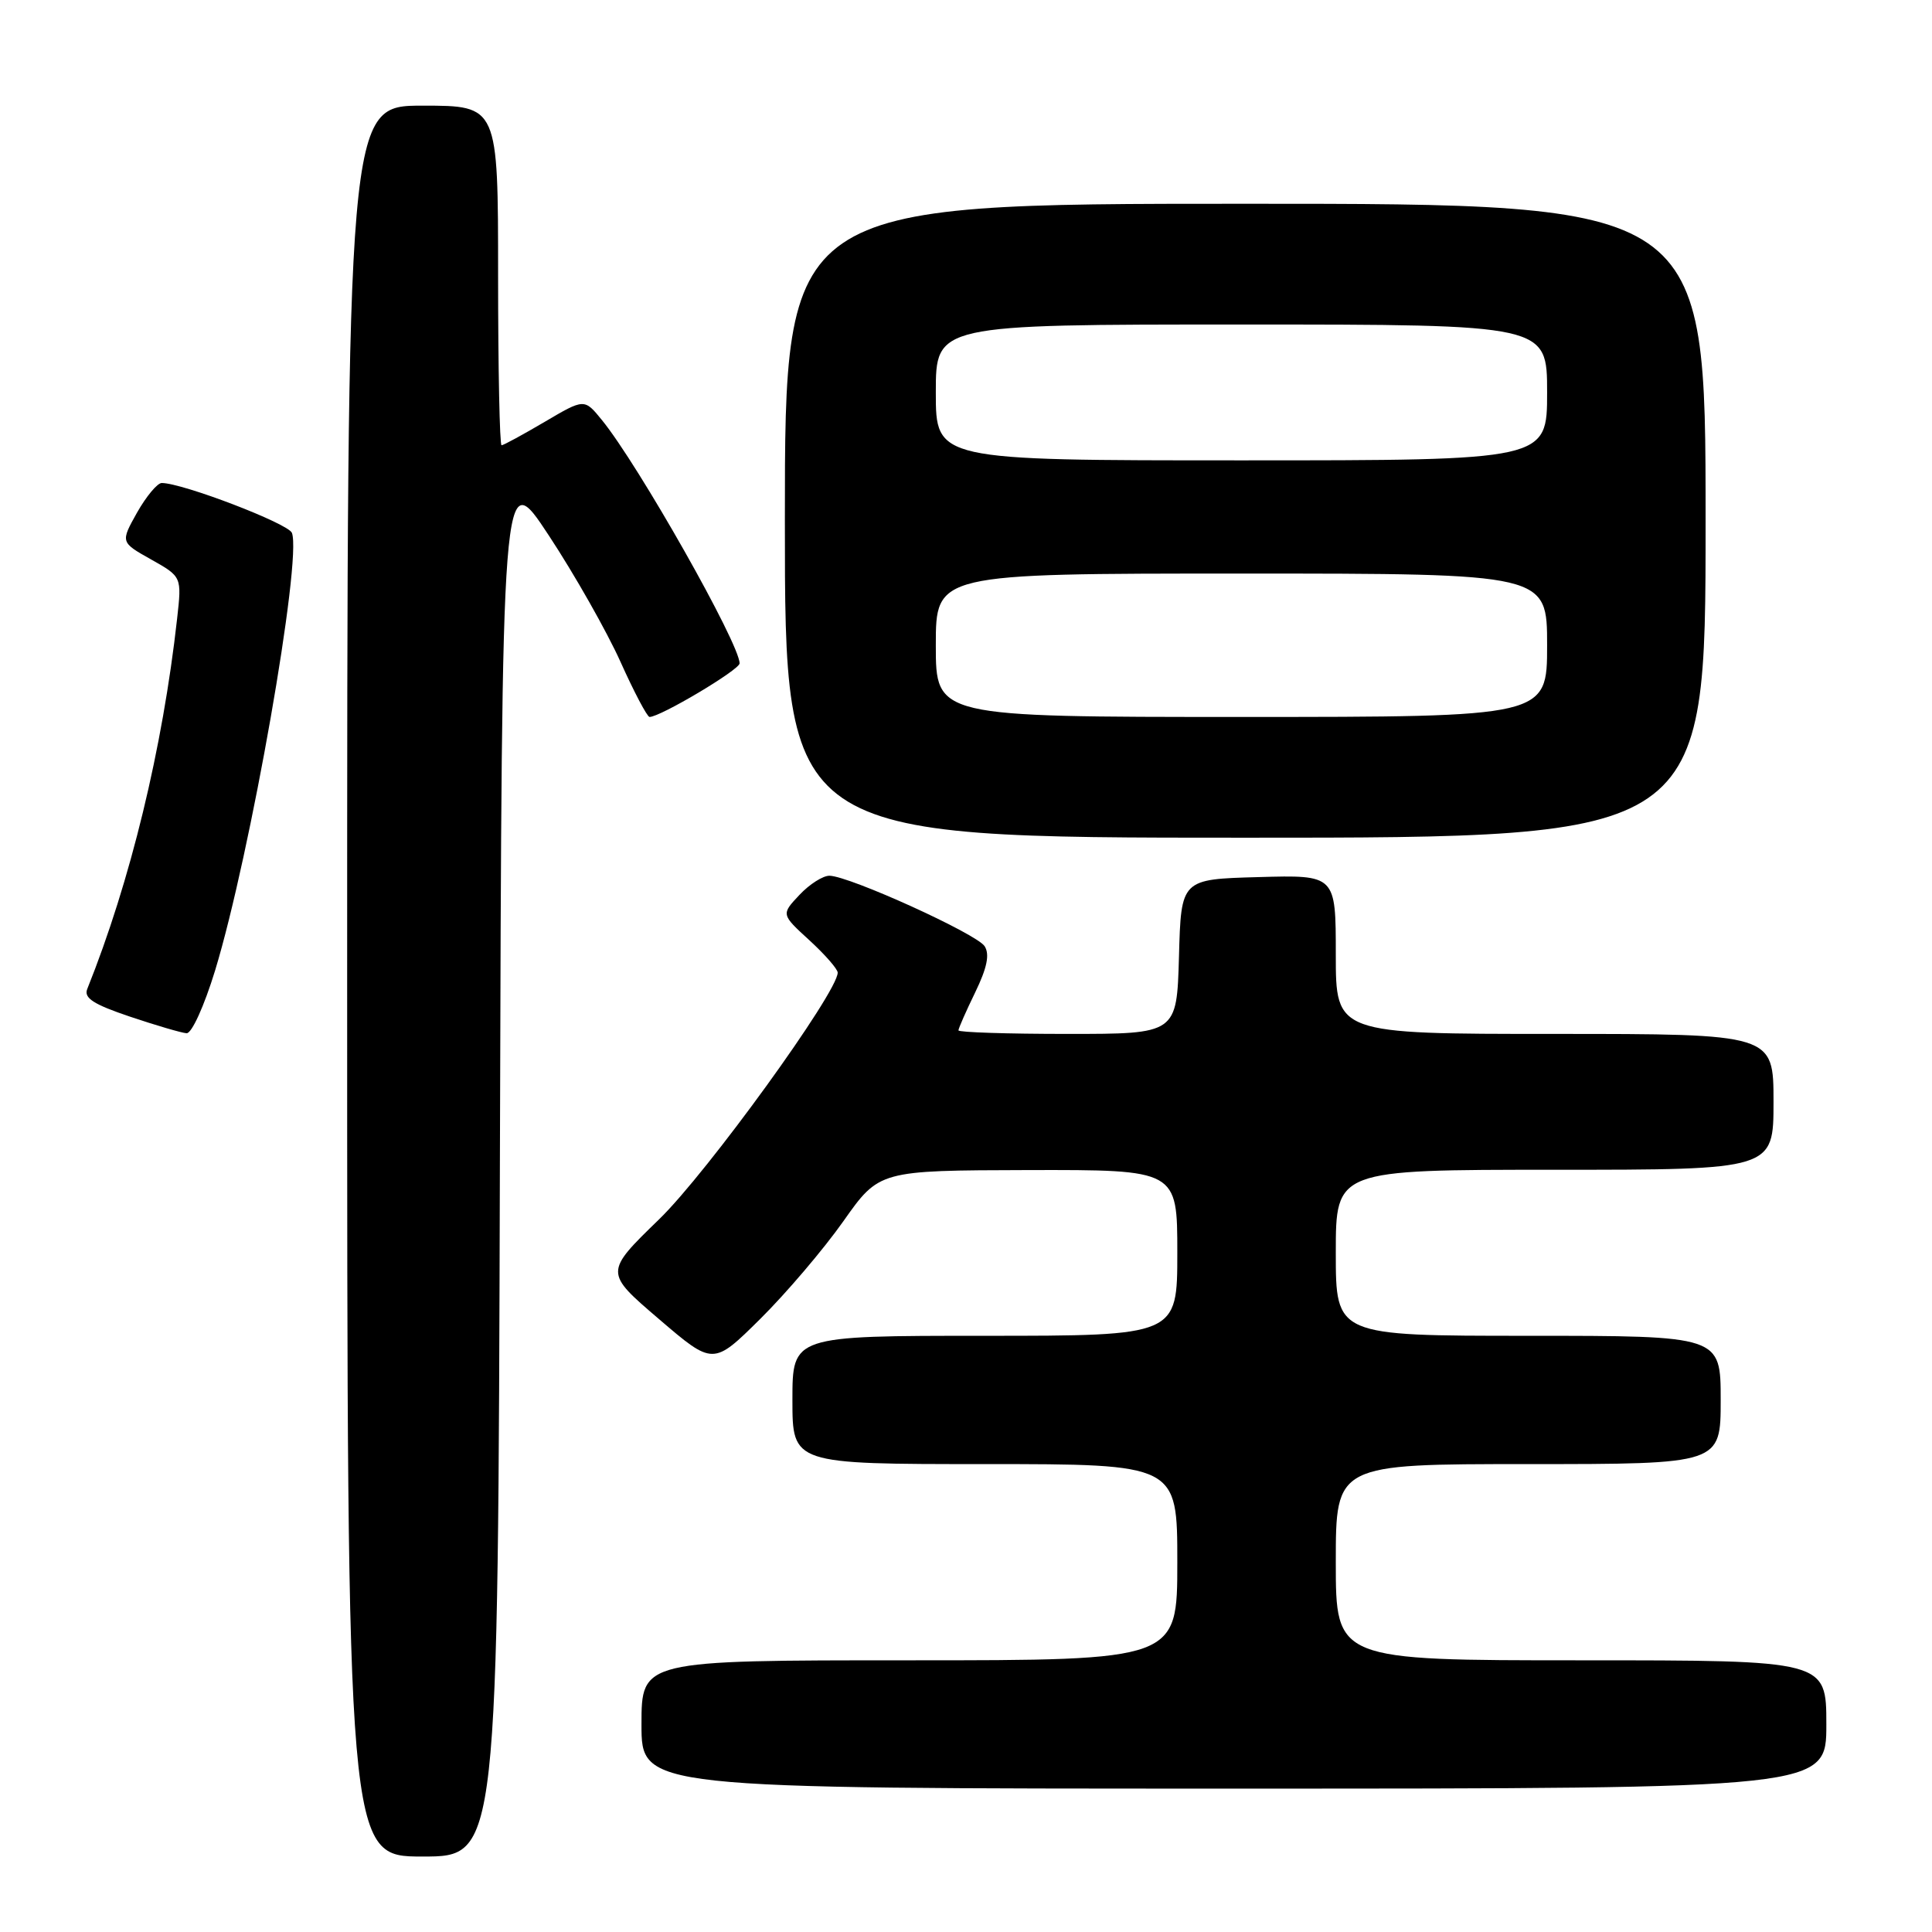 <?xml version="1.0" encoding="UTF-8" standalone="no"?>
<!DOCTYPE svg PUBLIC "-//W3C//DTD SVG 1.1//EN" "http://www.w3.org/Graphics/SVG/1.1/DTD/svg11.dtd" >
<svg xmlns="http://www.w3.org/2000/svg" xmlns:xlink="http://www.w3.org/1999/xlink" version="1.1" viewBox="0 0 256 256">
 <g >
 <path fill="currentColor"
d=" M 66.24 153.75 C 66.50 61.50 66.50 61.50 72.72 70.95 C 76.14 76.14 80.41 83.68 82.22 87.70 C 84.02 91.71 85.76 95.00 86.07 95.00 C 87.50 95.00 98.00 88.75 98.00 87.90 C 98.00 85.28 84.59 61.58 79.75 55.65 C 77.43 52.80 77.43 52.80 72.17 55.90 C 69.28 57.60 66.71 59.00 66.46 59.00 C 66.21 59.00 66.00 48.88 66.00 36.50 C 66.00 14.00 66.00 14.00 56.00 14.00 C 46.00 14.00 46.00 14.00 46.00 130.00 C 46.00 246.00 46.00 246.00 55.99 246.00 C 65.99 246.00 65.99 246.00 66.24 153.75 Z  M 242.00 228.50 C 242.00 220.00 242.00 220.00 209.50 220.00 C 177.00 220.00 177.00 220.00 177.00 207.00 C 177.00 194.00 177.00 194.00 202.50 194.00 C 228.00 194.00 228.00 194.00 228.00 185.50 C 228.00 177.00 228.00 177.00 202.50 177.00 C 177.00 177.00 177.00 177.00 177.00 166.00 C 177.00 155.00 177.00 155.00 206.00 155.00 C 235.00 155.00 235.00 155.00 235.00 146.00 C 235.00 137.00 235.00 137.00 206.00 137.00 C 177.00 137.00 177.00 137.00 177.00 126.47 C 177.00 115.93 177.00 115.93 166.75 116.22 C 156.50 116.50 156.50 116.50 156.22 126.75 C 155.93 137.00 155.93 137.00 141.47 137.00 C 133.51 137.00 127.00 136.79 127.00 136.53 C 127.00 136.27 128.00 134.00 129.22 131.49 C 130.79 128.25 131.16 126.47 130.47 125.38 C 129.44 123.75 112.61 116.10 109.92 116.04 C 109.06 116.02 107.26 117.16 105.93 118.58 C 103.50 121.16 103.50 121.16 107.25 124.59 C 109.31 126.48 111.00 128.41 111.00 128.88 C 111.00 131.49 93.72 155.37 87.35 161.55 C 80.09 168.60 80.09 168.60 87.30 174.77 C 94.50 180.94 94.50 180.94 100.75 174.75 C 104.19 171.34 109.14 165.52 111.75 161.82 C 116.50 155.09 116.50 155.09 136.25 155.04 C 156.00 155.00 156.00 155.00 156.00 166.00 C 156.00 177.00 156.00 177.00 130.50 177.00 C 105.00 177.00 105.00 177.00 105.00 185.50 C 105.00 194.00 105.00 194.00 130.50 194.00 C 156.00 194.00 156.00 194.00 156.00 207.00 C 156.00 220.00 156.00 220.00 120.50 220.00 C 85.00 220.00 85.00 220.00 85.00 228.50 C 85.00 237.00 85.00 237.00 163.50 237.00 C 242.00 237.00 242.00 237.00 242.00 228.50 Z  M 28.50 128.60 C 33.17 113.28 40.04 74.15 38.68 70.61 C 38.21 69.37 24.18 64.00 21.43 64.00 C 20.85 64.00 19.38 65.77 18.16 67.92 C 15.96 71.85 15.96 71.85 20.02 74.13 C 24.09 76.42 24.09 76.42 23.47 81.96 C 21.55 99.18 17.28 116.80 11.56 131.05 C 11.08 132.24 12.38 133.08 17.22 134.71 C 20.67 135.87 24.05 136.86 24.72 136.91 C 25.40 136.96 27.05 133.33 28.50 128.60 Z  M 226.00 69.00 C 226.00 27.00 226.00 27.00 165.00 27.00 C 104.00 27.00 104.00 27.00 104.00 69.00 C 104.00 111.00 104.00 111.00 165.00 111.00 C 226.00 111.00 226.00 111.00 226.00 69.00 Z  M 124.00 85.50 C 124.00 76.00 124.00 76.00 164.50 76.00 C 205.00 76.00 205.00 76.00 205.00 85.50 C 205.00 95.00 205.00 95.00 164.50 95.00 C 124.00 95.00 124.00 95.00 124.00 85.50 Z  M 124.00 52.00 C 124.00 43.00 124.00 43.00 164.50 43.00 C 205.00 43.00 205.00 43.00 205.00 52.00 C 205.00 61.00 205.00 61.00 164.50 61.00 C 124.00 61.00 124.00 61.00 124.00 52.00 Z "/>
</g>
</svg>